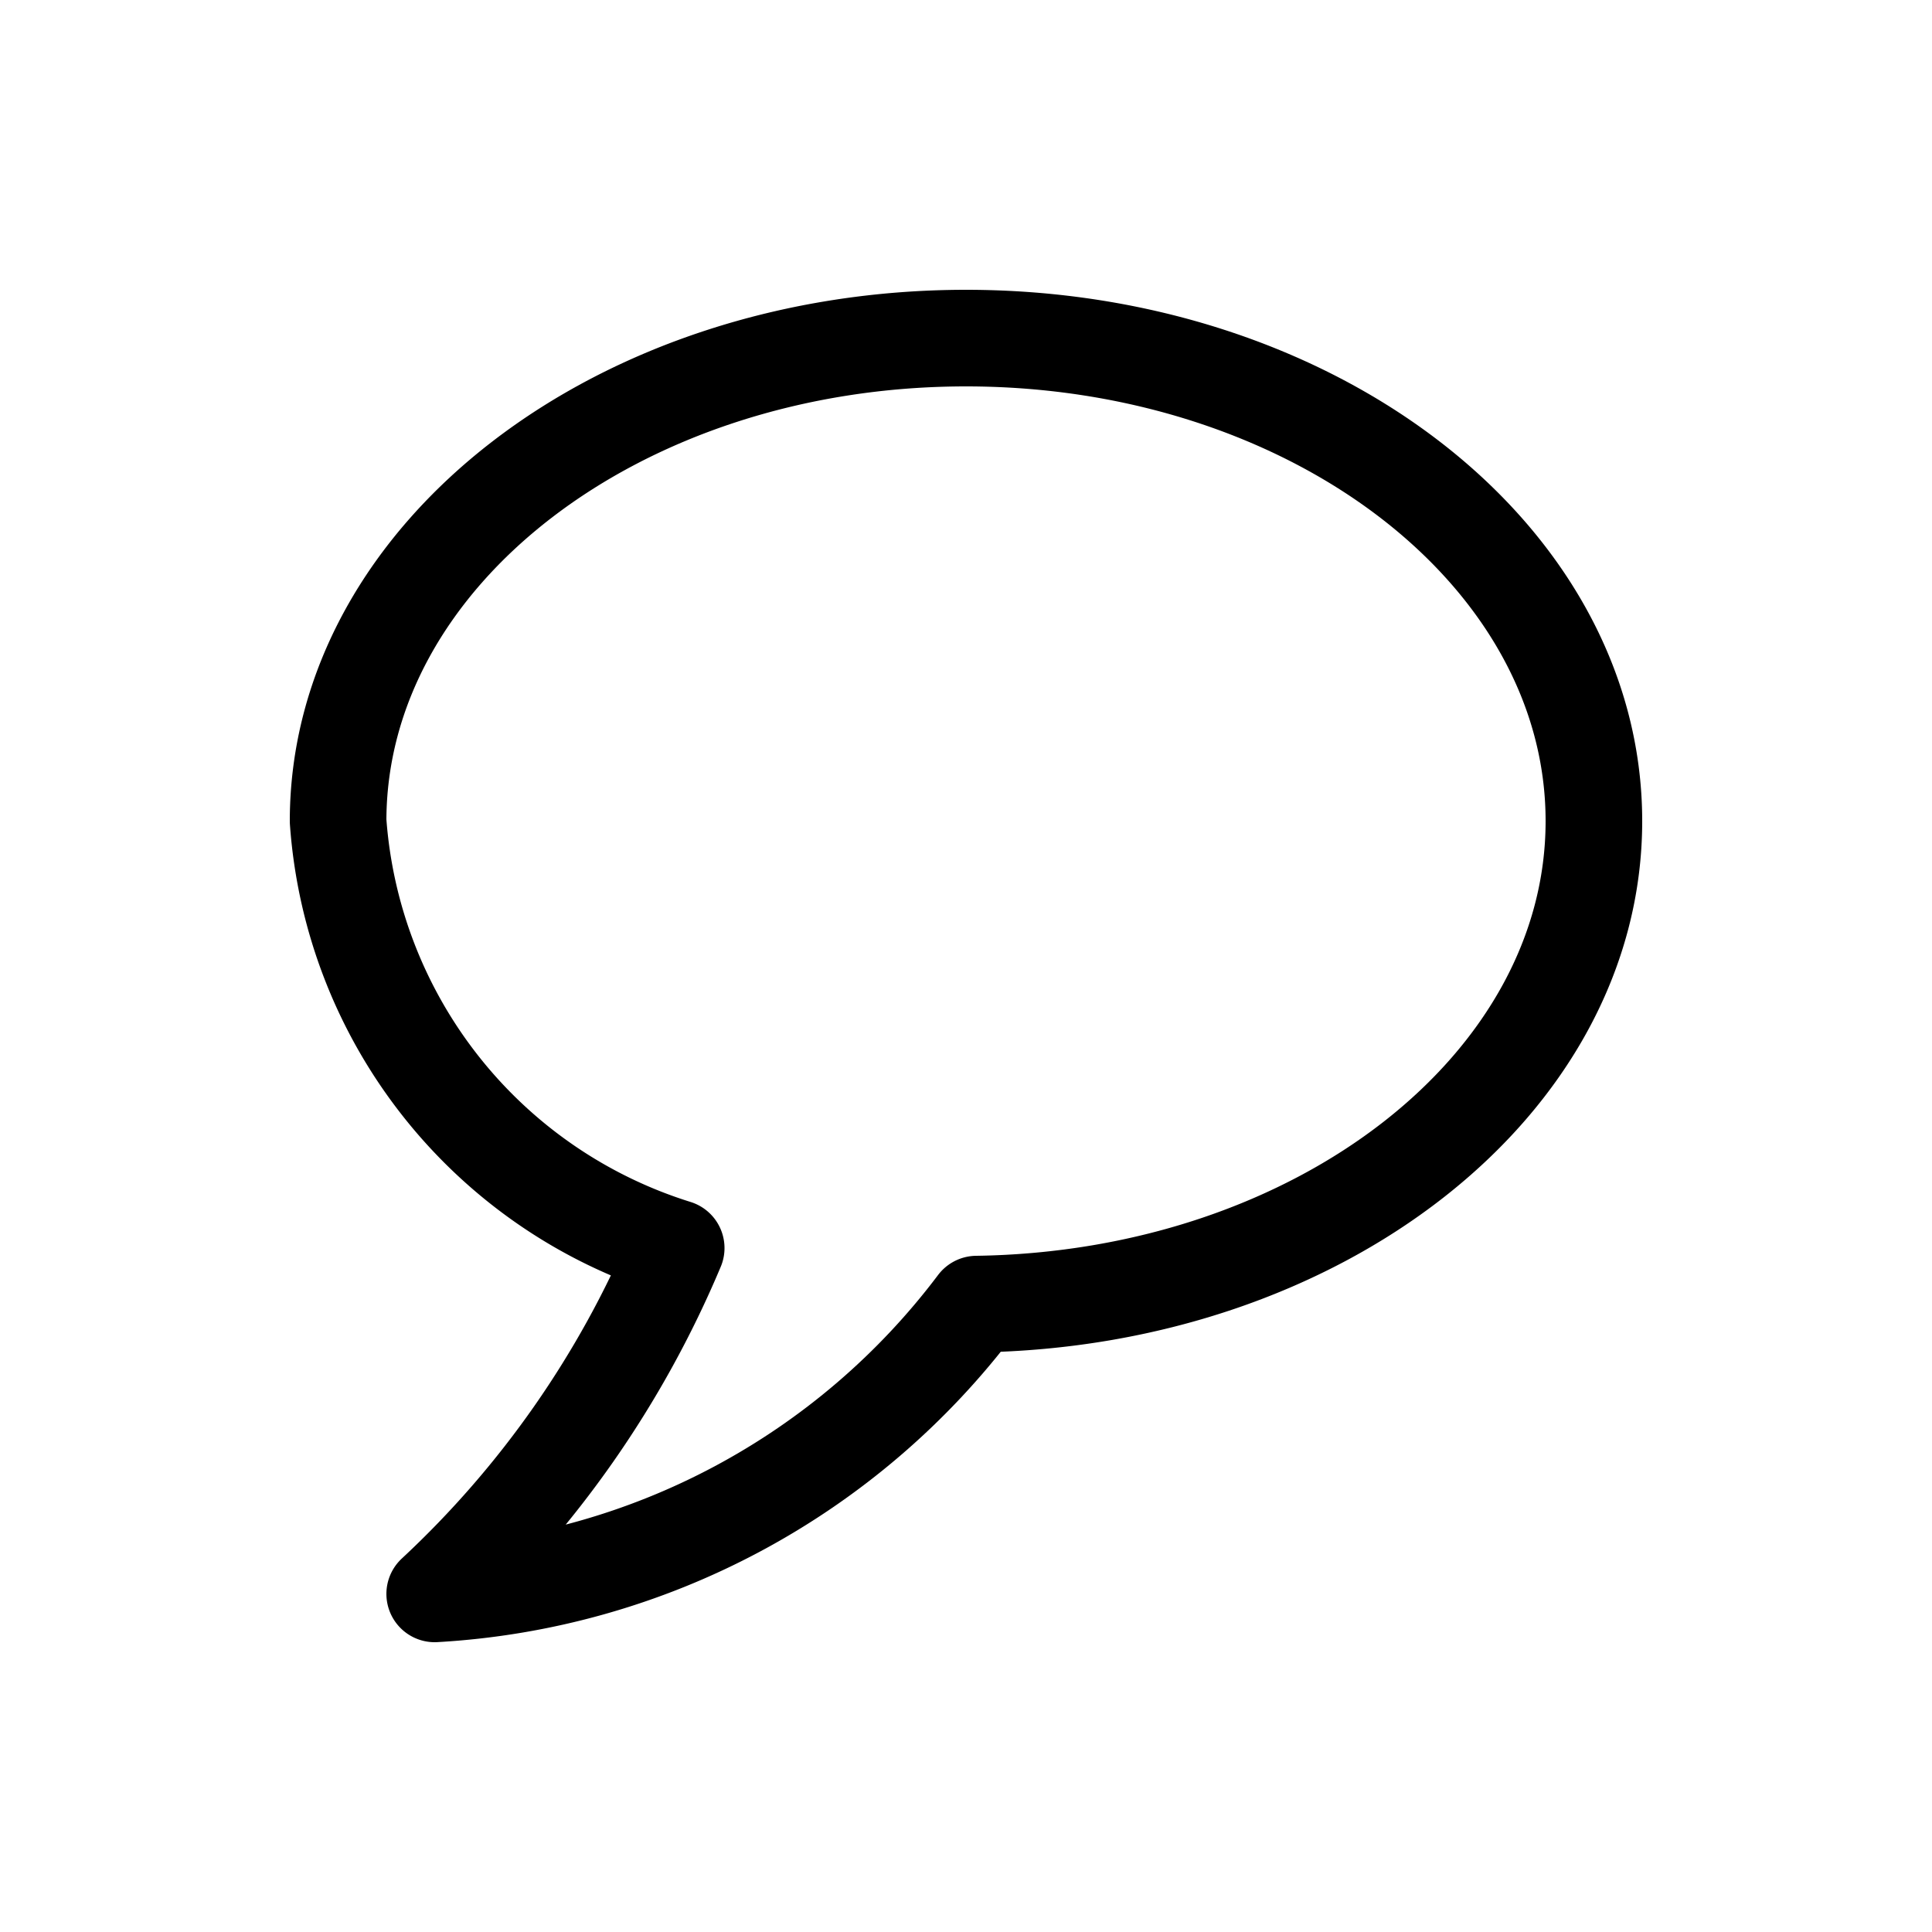 <svg xmlns="http://www.w3.org/2000/svg" viewBox="0 0 20 20">
  <defs>
    <style>
      .a {
        fill: none;
        stroke: #000;
        stroke-linecap: round;
        stroke-linejoin: round;
      }
    </style>
  </defs>
  <title>speech</title>
  <path class="a" d="M16.5,8.5c0-2.76-2.91-5-6.5-5s-6.5,2.24-6.5,5A5,5,0,0,0,7,12.92,10.38,10.38,0,0,1,4.5,16.5a7.56,7.56,0,0,0,5.61-3C13.65,13.45,16.5,11.23,16.5,8.5Z"/>
</svg>
